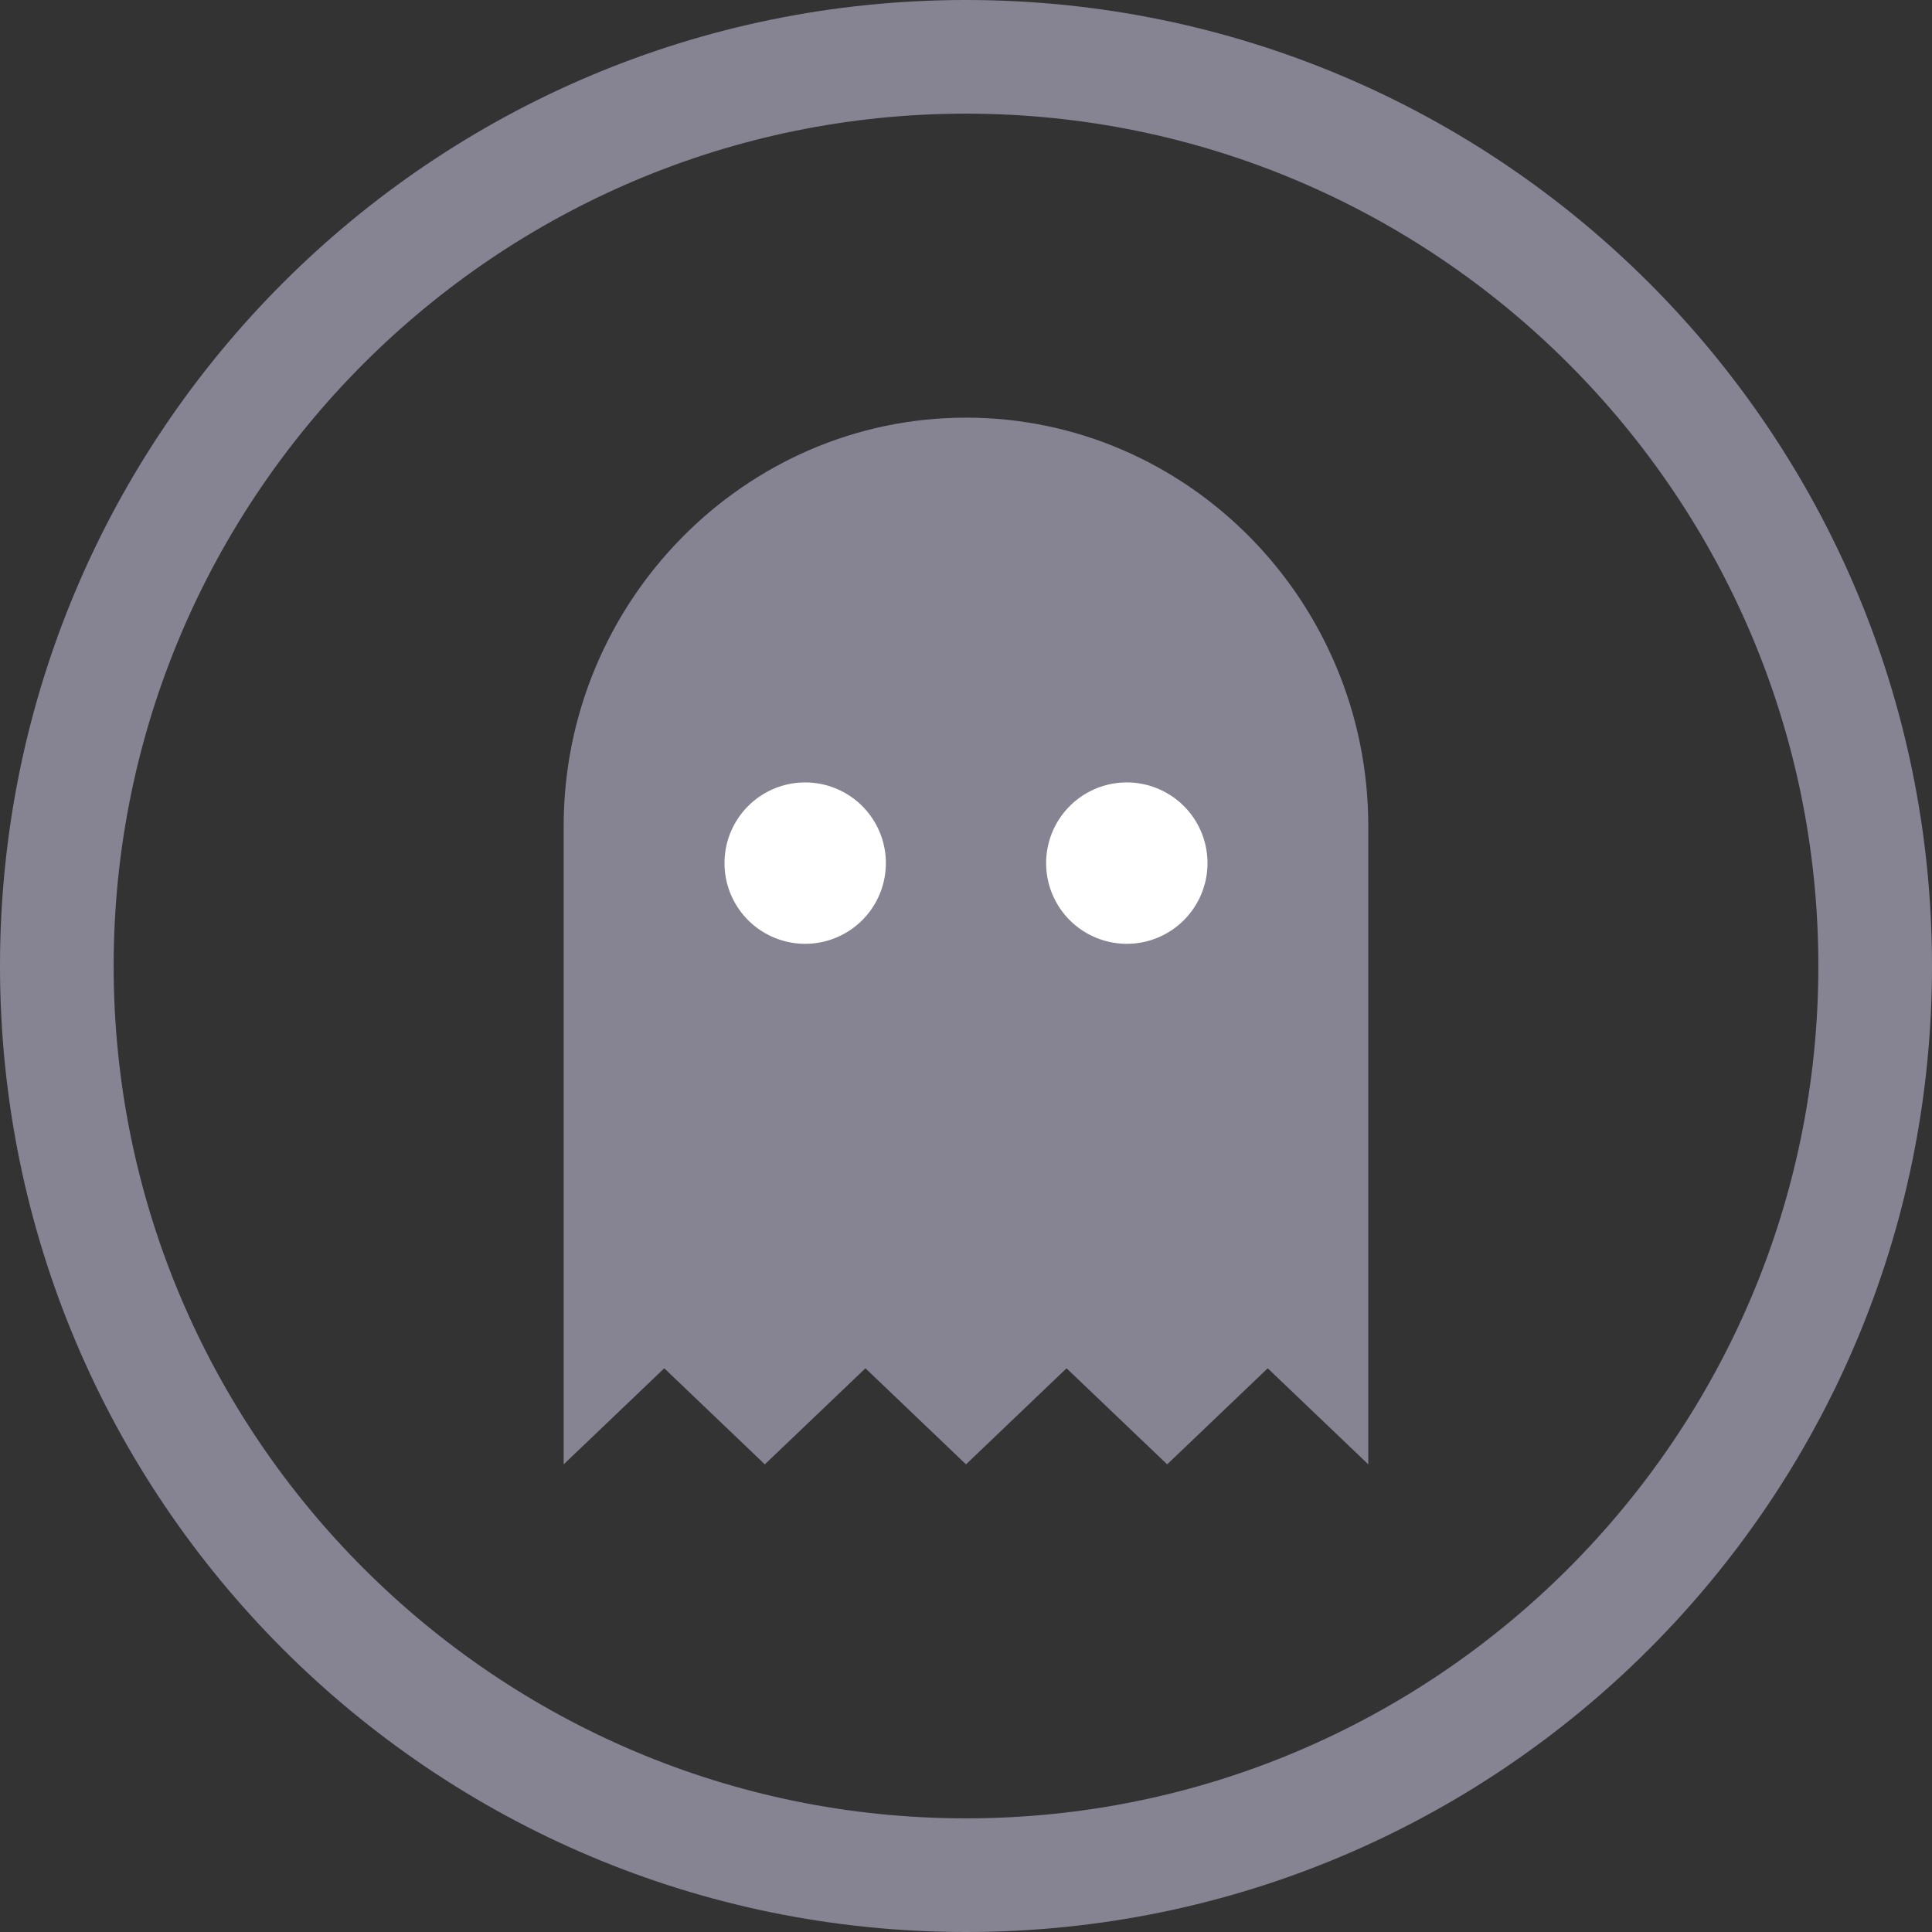 <svg xmlns="http://www.w3.org/2000/svg" width="40" height="40" viewBox="0 0 40 40"><rect x="0" y="0" width="40" height="40" fill="#333333" stroke="none"/><g><g><path fill="#868493" d="M40 20c0 11.047-8.953 20-20 20S0 31.047 0 20 8.953 0 20 0s20 8.953 20 20zM20 2.353C10.27 2.353 2.353 10.27 2.353 20c0 9.73 7.918 17.647 17.647 17.647 9.73 0 17.647-7.918 17.647-17.647 0-9.73-7.918-17.647-17.647-17.647"/></g><g><g><path fill="#868493" d="M20 8.647c-4.588 0-8.33 3.812-8.33 8.459v13.212l2.083-1.989 2.082 1.989 2.083-1.989L20 30.318l2.082-1.989 2.083 1.989 2.082-1.989 2.082 1.989V17.106c0-4.659-3.74-8.459-8.329-8.459z"/></g></g><g><g><g><path fill="#fff" d="M15 17.87a1.67 1.67 0 1 1 3.341 0 1.67 1.67 0 0 1-3.341 0z"/></g></g><g><g><path fill="#fff" d="M21.659 17.87a1.67 1.67 0 1 1 3.341 0 1.67 1.67 0 0 1-3.341 0z"/></g></g></g></g></svg>